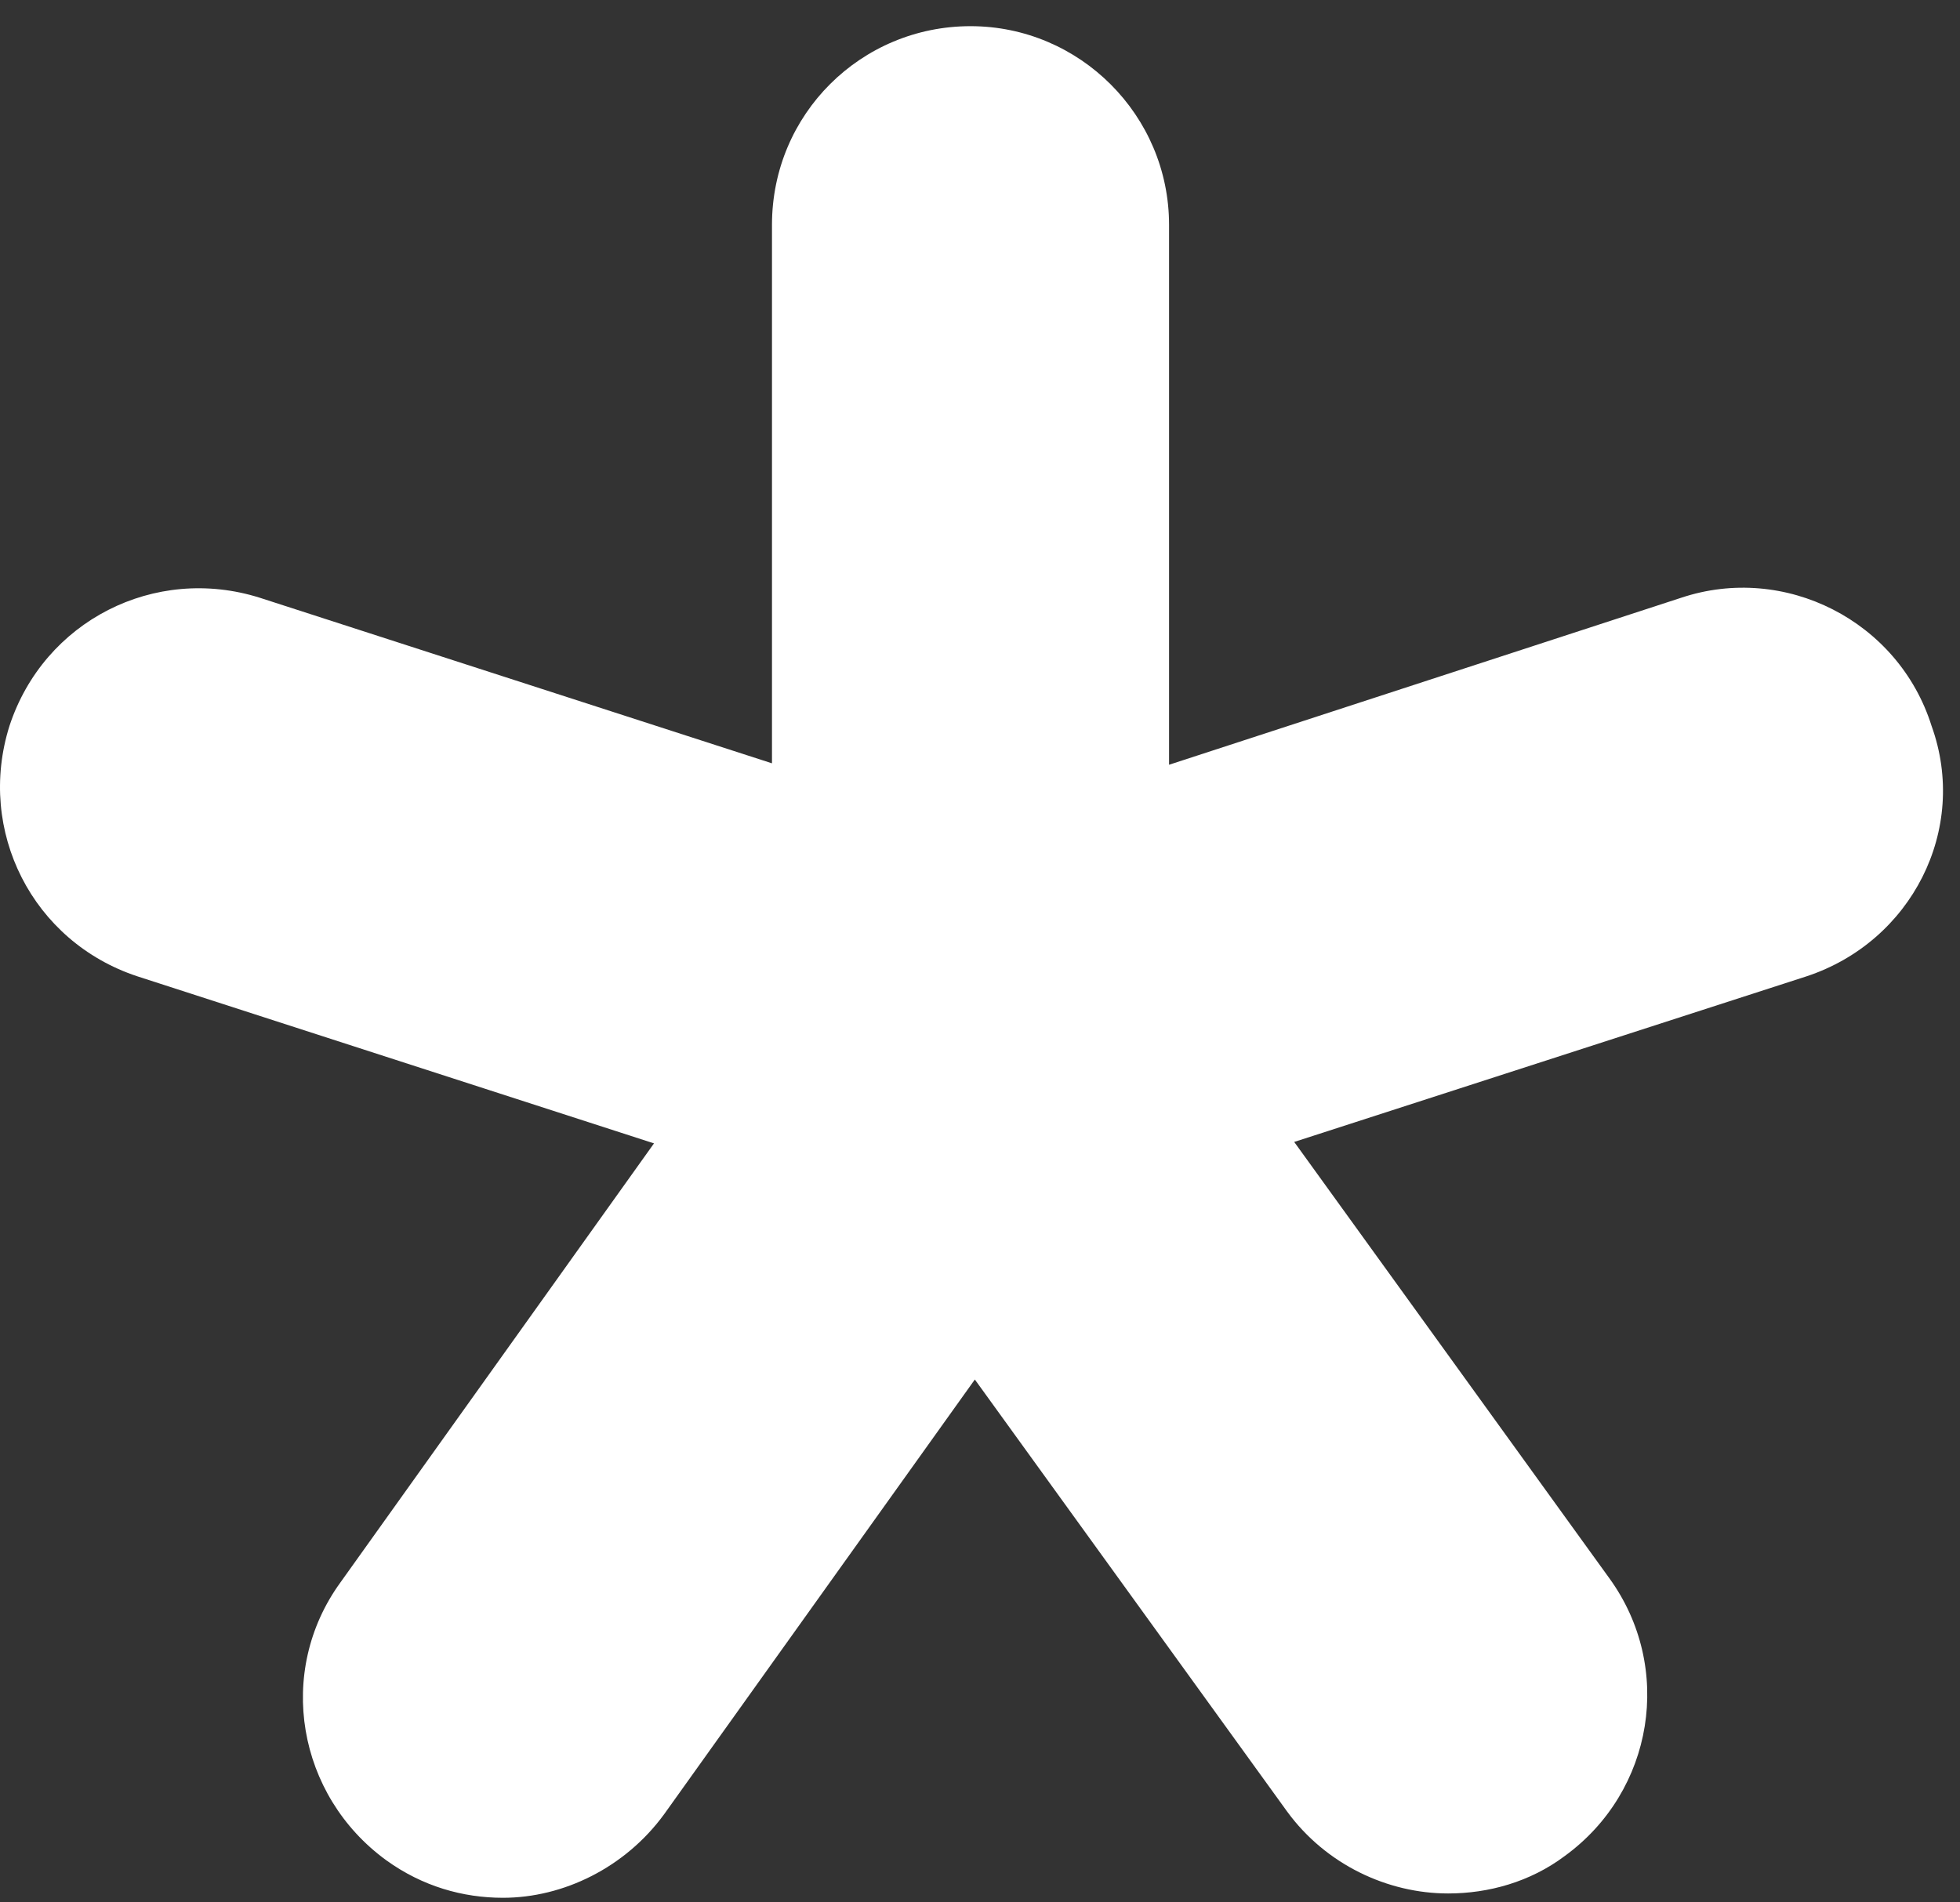 <svg width="68" height="66" viewBox="0 0 68 66" fill="none" xmlns="http://www.w3.org/2000/svg">
<rect x="0" y="0" width="68" height="66" fill="#333333" stroke="none"/>
<path d="M62.671 33.874L44.901 39.618L55.833 54.753C58.079 57.849 57.38 62.145 54.285 64.393C53.087 65.292 51.64 65.691 50.242 65.691C48.146 65.691 46 64.692 44.652 62.844L33.821 47.86L23.04 62.944C21.692 64.792 19.546 65.841 17.449 65.841C16.052 65.841 14.654 65.442 13.406 64.543C10.312 62.295 9.563 57.999 11.809 54.903L22.69 39.668L4.771 33.874C1.128 32.675 -0.819 28.829 0.329 25.183C1.527 21.537 5.37 19.589 9.014 20.738L26.783 26.482V7.801C26.783 3.955 29.878 0.908 33.671 0.908C37.464 0.908 40.559 4.005 40.559 7.801V26.532L58.328 20.738C61.922 19.539 65.865 21.537 67.013 25.183C68.311 28.779 66.314 32.675 62.671 33.874Z" fill="white"/>
</svg>
